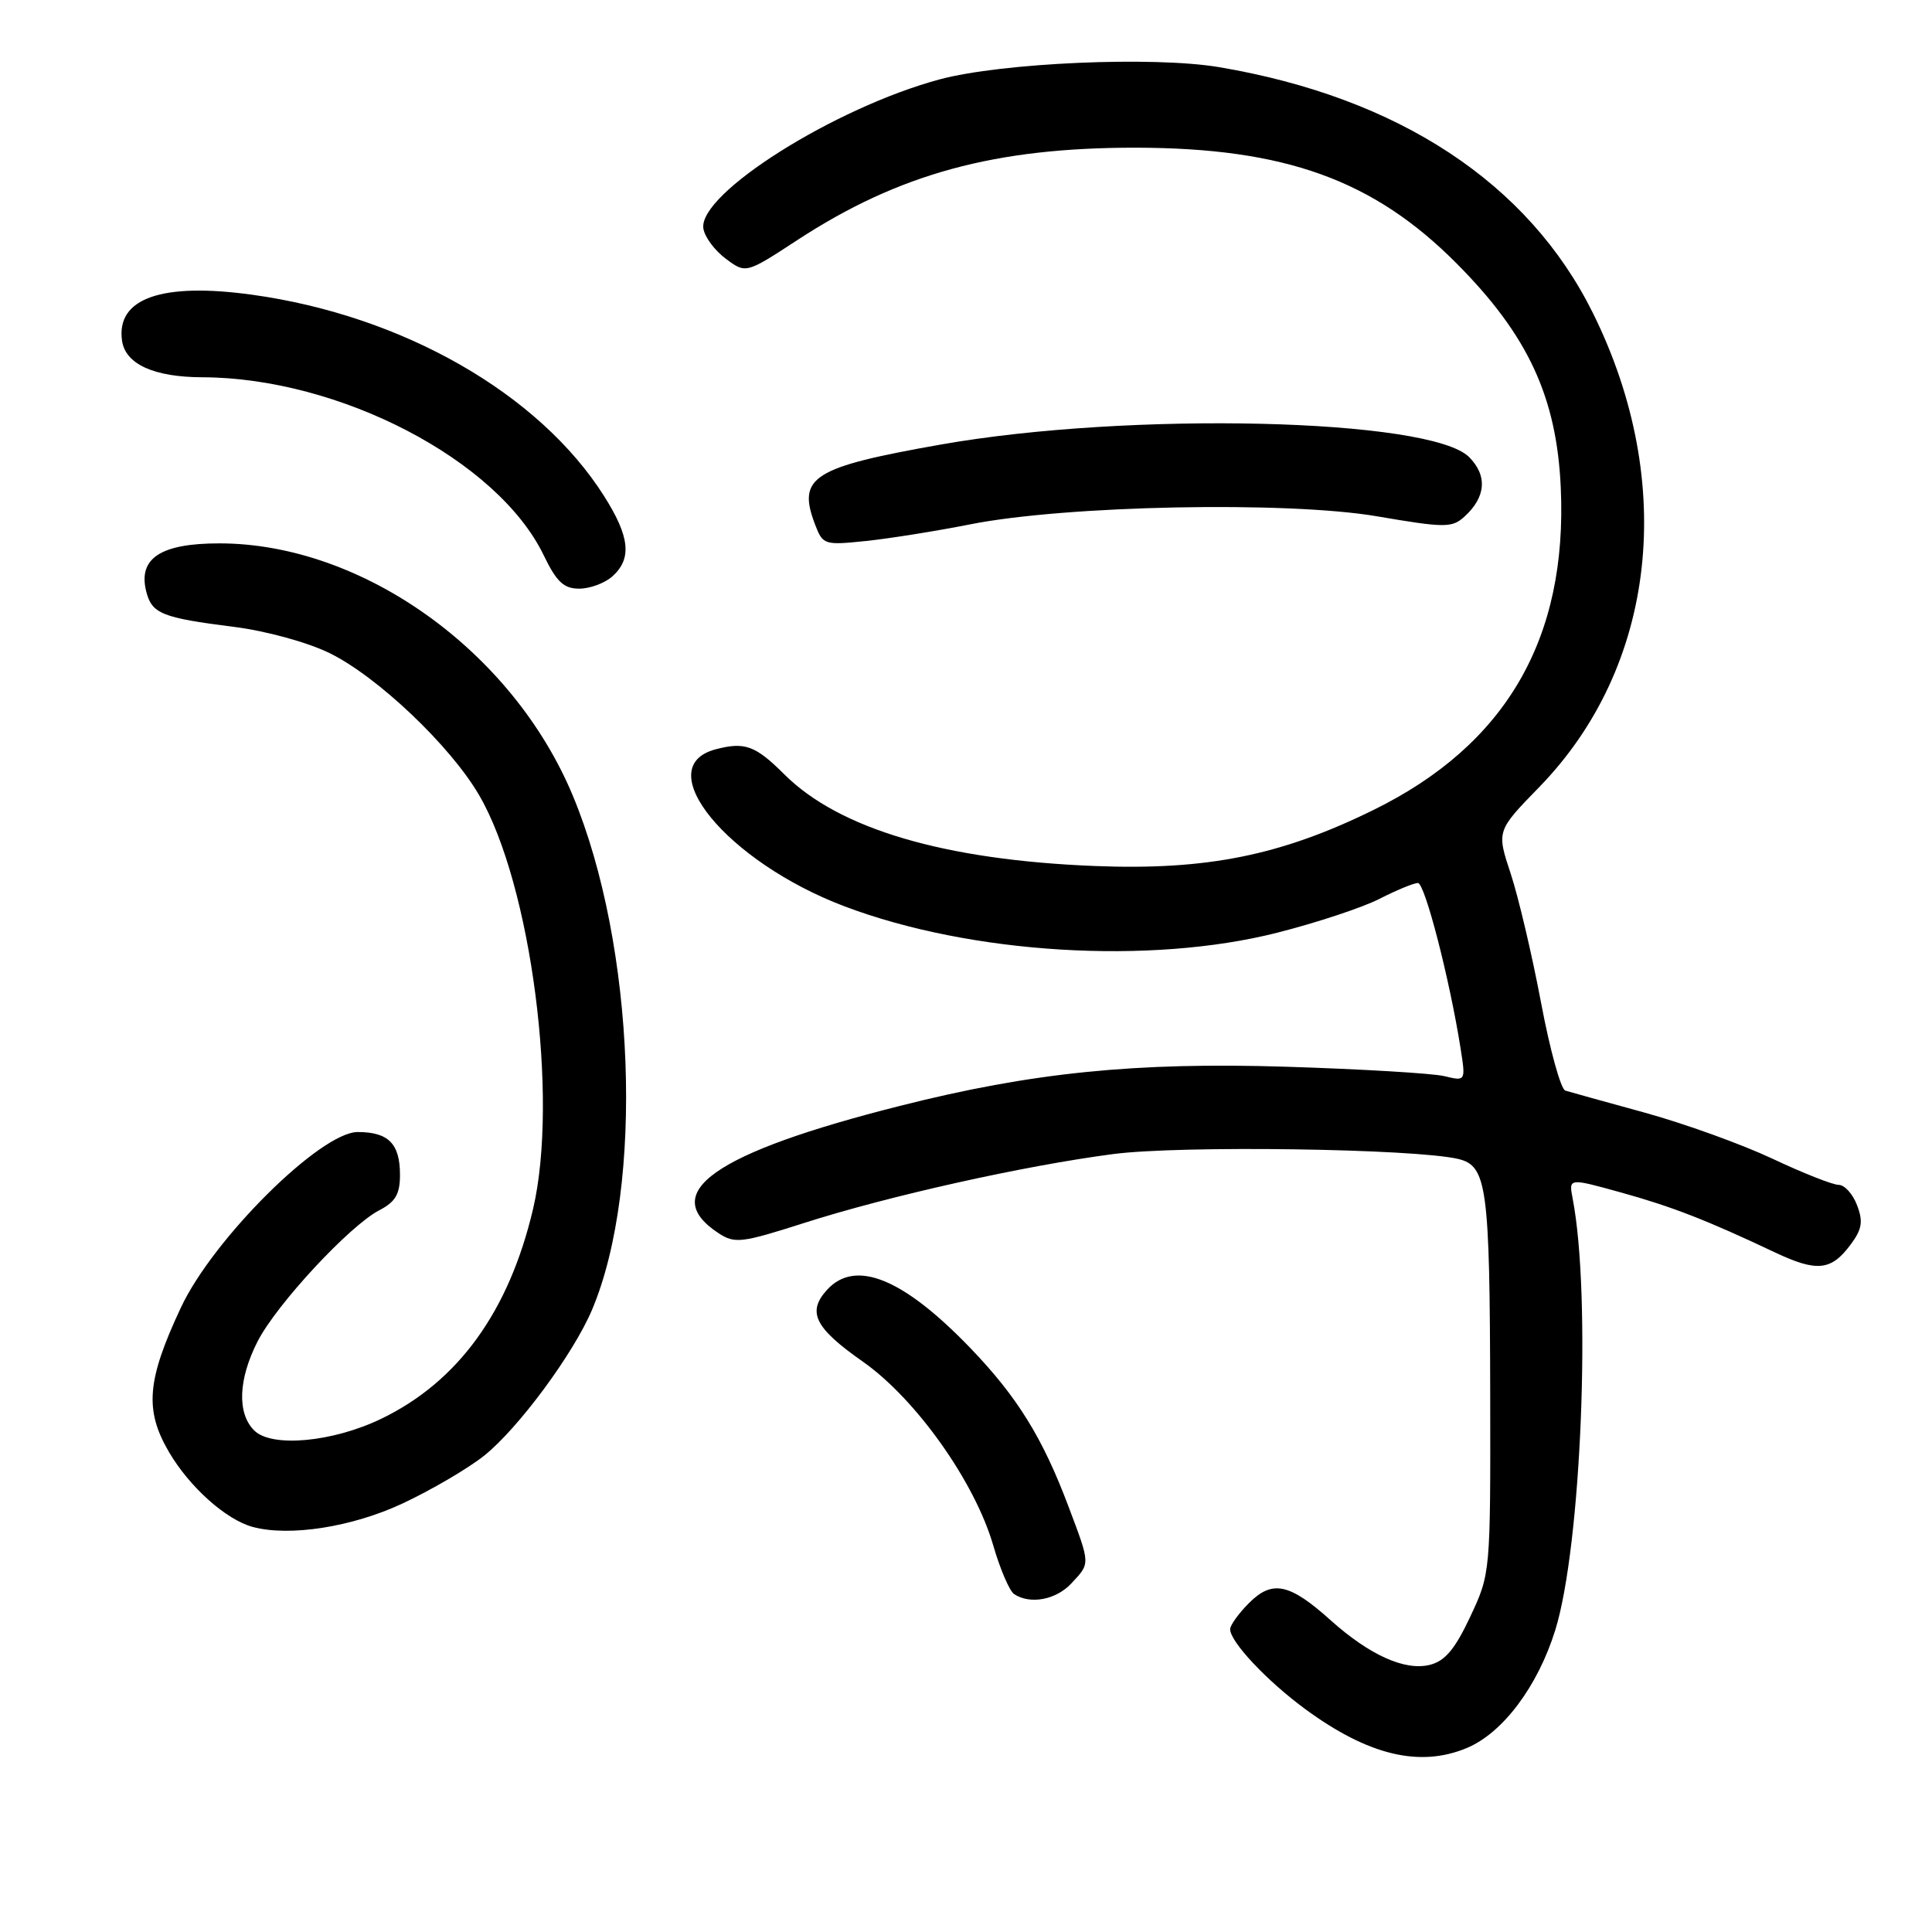 <?xml version="1.0" encoding="UTF-8" standalone="no"?>
<!DOCTYPE svg PUBLIC "-//W3C//DTD SVG 1.1//EN" "http://www.w3.org/Graphics/SVG/1.1/DTD/svg11.dtd" >
<svg xmlns="http://www.w3.org/2000/svg" xmlns:xlink="http://www.w3.org/1999/xlink" version="1.1" viewBox="0 0 256 256">
 <g >
 <path fill="currentColor"
d=" M 194.36 231.62 C 199.13 229.63 203.76 223.45 206.08 216.00 C 209.54 204.86 210.88 171.68 208.38 158.79 C 207.86 156.09 207.86 156.09 214.72 157.99 C 221.51 159.87 226.10 161.65 235.19 165.95 C 240.74 168.57 242.63 168.38 245.19 164.95 C 246.73 162.89 246.90 161.87 246.07 159.70 C 245.51 158.21 244.41 157.00 243.63 157.00 C 242.85 157.00 238.90 155.44 234.85 153.53 C 230.81 151.63 223.22 148.89 218.00 147.45 C 212.78 146.02 208.01 144.69 207.41 144.51 C 206.82 144.34 205.36 139.07 204.19 132.82 C 203.01 126.57 201.21 118.90 200.18 115.78 C 198.30 110.10 198.30 110.10 203.98 104.27 C 219.46 88.34 222.22 64.01 211.08 41.50 C 202.54 24.25 185.33 12.92 161.55 8.90 C 152.85 7.43 132.73 8.31 124.50 10.52 C 110.58 14.27 92.51 25.67 93.20 30.27 C 93.36 31.39 94.70 33.19 96.17 34.28 C 98.83 36.27 98.83 36.27 105.67 31.80 C 119.11 23.02 131.83 19.55 150.50 19.57 C 170.27 19.60 182.01 23.83 193.03 34.93 C 202.47 44.42 206.27 52.62 206.81 64.61 C 207.72 84.64 199.54 98.72 181.96 107.34 C 169.69 113.37 159.86 115.34 145.04 114.75 C 125.08 113.95 111.19 109.84 103.93 102.61 C 100.09 98.78 98.69 98.27 94.82 99.29 C 86.01 101.62 96.33 114.19 111.89 120.09 C 128.62 126.42 152.36 127.87 169.23 123.59 C 174.44 122.27 180.56 120.25 182.81 119.09 C 185.07 117.94 187.35 117.00 187.88 117.00 C 188.80 117.00 192.09 129.76 193.53 138.89 C 194.22 143.28 194.22 143.28 191.36 142.59 C 189.79 142.22 180.40 141.66 170.50 141.35 C 150.49 140.72 136.71 142.11 119.23 146.54 C 94.64 152.75 87.07 158.07 95.22 163.41 C 97.36 164.81 98.27 164.70 106.52 162.06 C 117.73 158.47 135.70 154.46 147.50 152.92 C 156.43 151.75 187.44 152.20 193.23 153.57 C 197.04 154.48 197.41 157.24 197.46 185.00 C 197.50 208.43 197.49 208.52 194.82 214.21 C 192.80 218.52 191.48 220.09 189.47 220.60 C 186.16 221.43 181.47 219.31 176.29 214.67 C 170.88 209.81 168.59 209.32 165.52 212.39 C 164.13 213.78 163.00 215.35 163.00 215.88 C 163.00 217.55 167.89 222.75 172.96 226.47 C 181.30 232.59 188.11 234.23 194.36 231.62 Z  M 141.96 209.81 C 144.49 207.09 144.51 207.39 141.55 199.54 C 138.15 190.52 134.80 185.10 128.63 178.68 C 119.69 169.37 113.32 166.78 109.57 170.93 C 106.91 173.86 107.96 175.96 114.34 180.43 C 121.37 185.36 129.19 196.39 131.62 204.81 C 132.53 207.94 133.77 210.83 134.38 211.23 C 136.51 212.63 139.93 211.99 141.96 209.81 Z  M 53.36 199.21 C 57.12 197.45 61.96 194.62 64.12 192.91 C 68.63 189.33 76.01 179.36 78.47 173.50 C 85.37 157.10 84.17 125.28 75.91 105.45 C 67.91 86.23 47.98 72.00 29.05 72.00 C 21.29 72.00 18.28 73.98 19.37 78.35 C 20.12 81.32 21.41 81.85 30.97 83.06 C 35.25 83.60 40.73 85.10 43.67 86.54 C 50.02 89.65 59.68 98.82 63.49 105.37 C 70.39 117.20 74.07 145.55 70.63 160.21 C 67.44 173.77 60.72 183.06 50.55 187.98 C 44.10 191.10 35.99 191.85 33.68 189.54 C 31.40 187.26 31.57 182.77 34.13 177.75 C 36.63 172.85 46.32 162.41 50.25 160.37 C 52.40 159.26 53.00 158.23 53.00 155.67 C 53.00 151.55 51.47 150.00 47.40 150.00 C 42.48 150.00 28.23 164.15 23.97 173.26 C 19.45 182.91 19.13 186.84 22.40 192.42 C 25.12 197.05 29.96 201.38 33.50 202.33 C 38.38 203.64 46.68 202.34 53.36 199.21 Z  M 81.17 76.35 C 83.76 74.00 83.45 71.10 80.03 65.71 C 71.43 52.15 53.39 41.83 33.46 39.06 C 21.44 37.39 15.37 39.52 16.17 45.14 C 16.61 48.25 20.39 49.97 26.80 49.99 C 44.97 50.04 65.92 60.95 72.02 73.53 C 73.75 77.11 74.69 78.00 76.76 78.00 C 78.18 78.00 80.17 77.26 81.17 76.35 Z  M 128.50 69.49 C 141.17 66.96 170.51 66.38 182.44 68.41 C 191.45 69.95 192.39 69.95 194.02 68.48 C 196.90 65.88 197.12 63.03 194.66 60.56 C 189.52 55.43 149.64 54.49 124.63 58.91 C 107.67 61.91 105.61 63.21 107.99 69.47 C 109.03 72.20 109.20 72.26 114.78 71.68 C 117.92 71.35 124.10 70.36 128.50 69.49 Z "/>
</g>
</svg>
